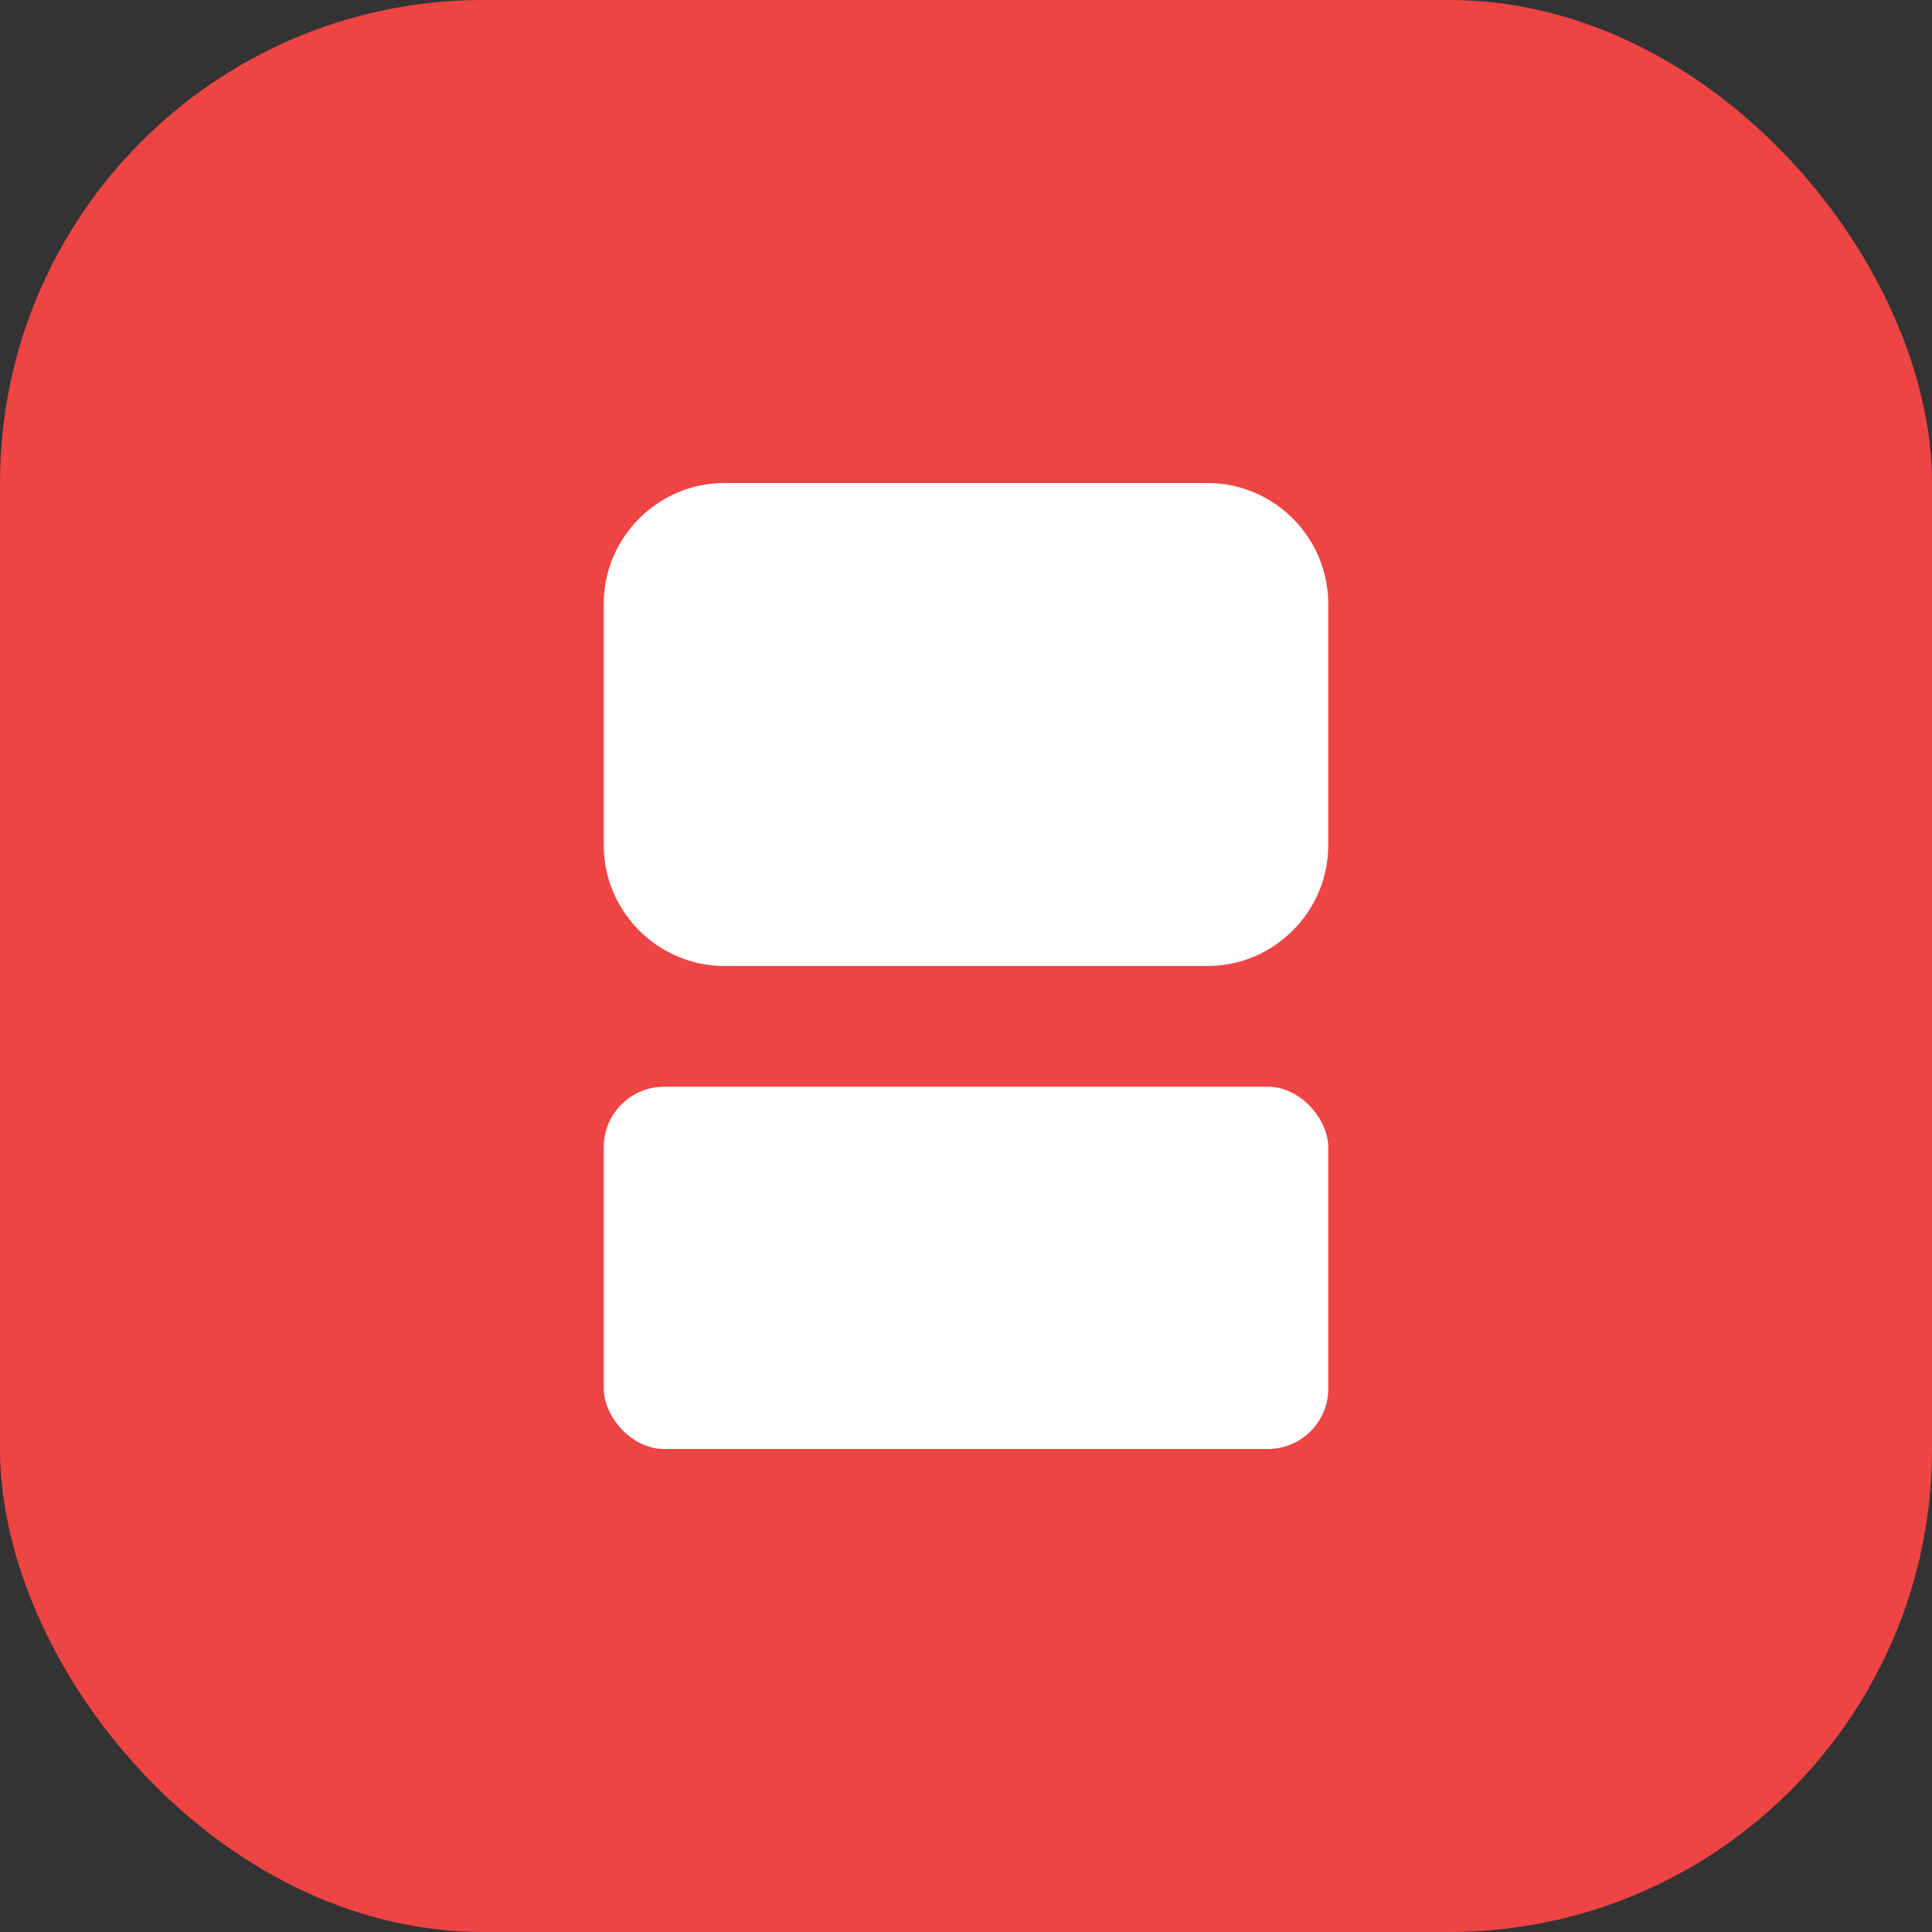 <svg width="32" height="32" viewBox="0 0 32 32" fill="none" xmlns="http://www.w3.org/2000/svg">
  <rect x="0" y="0" width="32" height="32" fill="#333333" stroke="none"/>
  <rect width="32" height="32" rx="8" fill="#EF4444"/>
  <path d="M12 8H20C21.1 8 22 8.9 22 10V14C22 15.1 21.1 16 20 16H12C10.9 16 10 15.1 10 14V10C10 8.9 10.9 8 12 8Z" fill="white"/>
  <rect x="10" y="18" width="12" height="6" rx="1" fill="white"/>
</svg>
